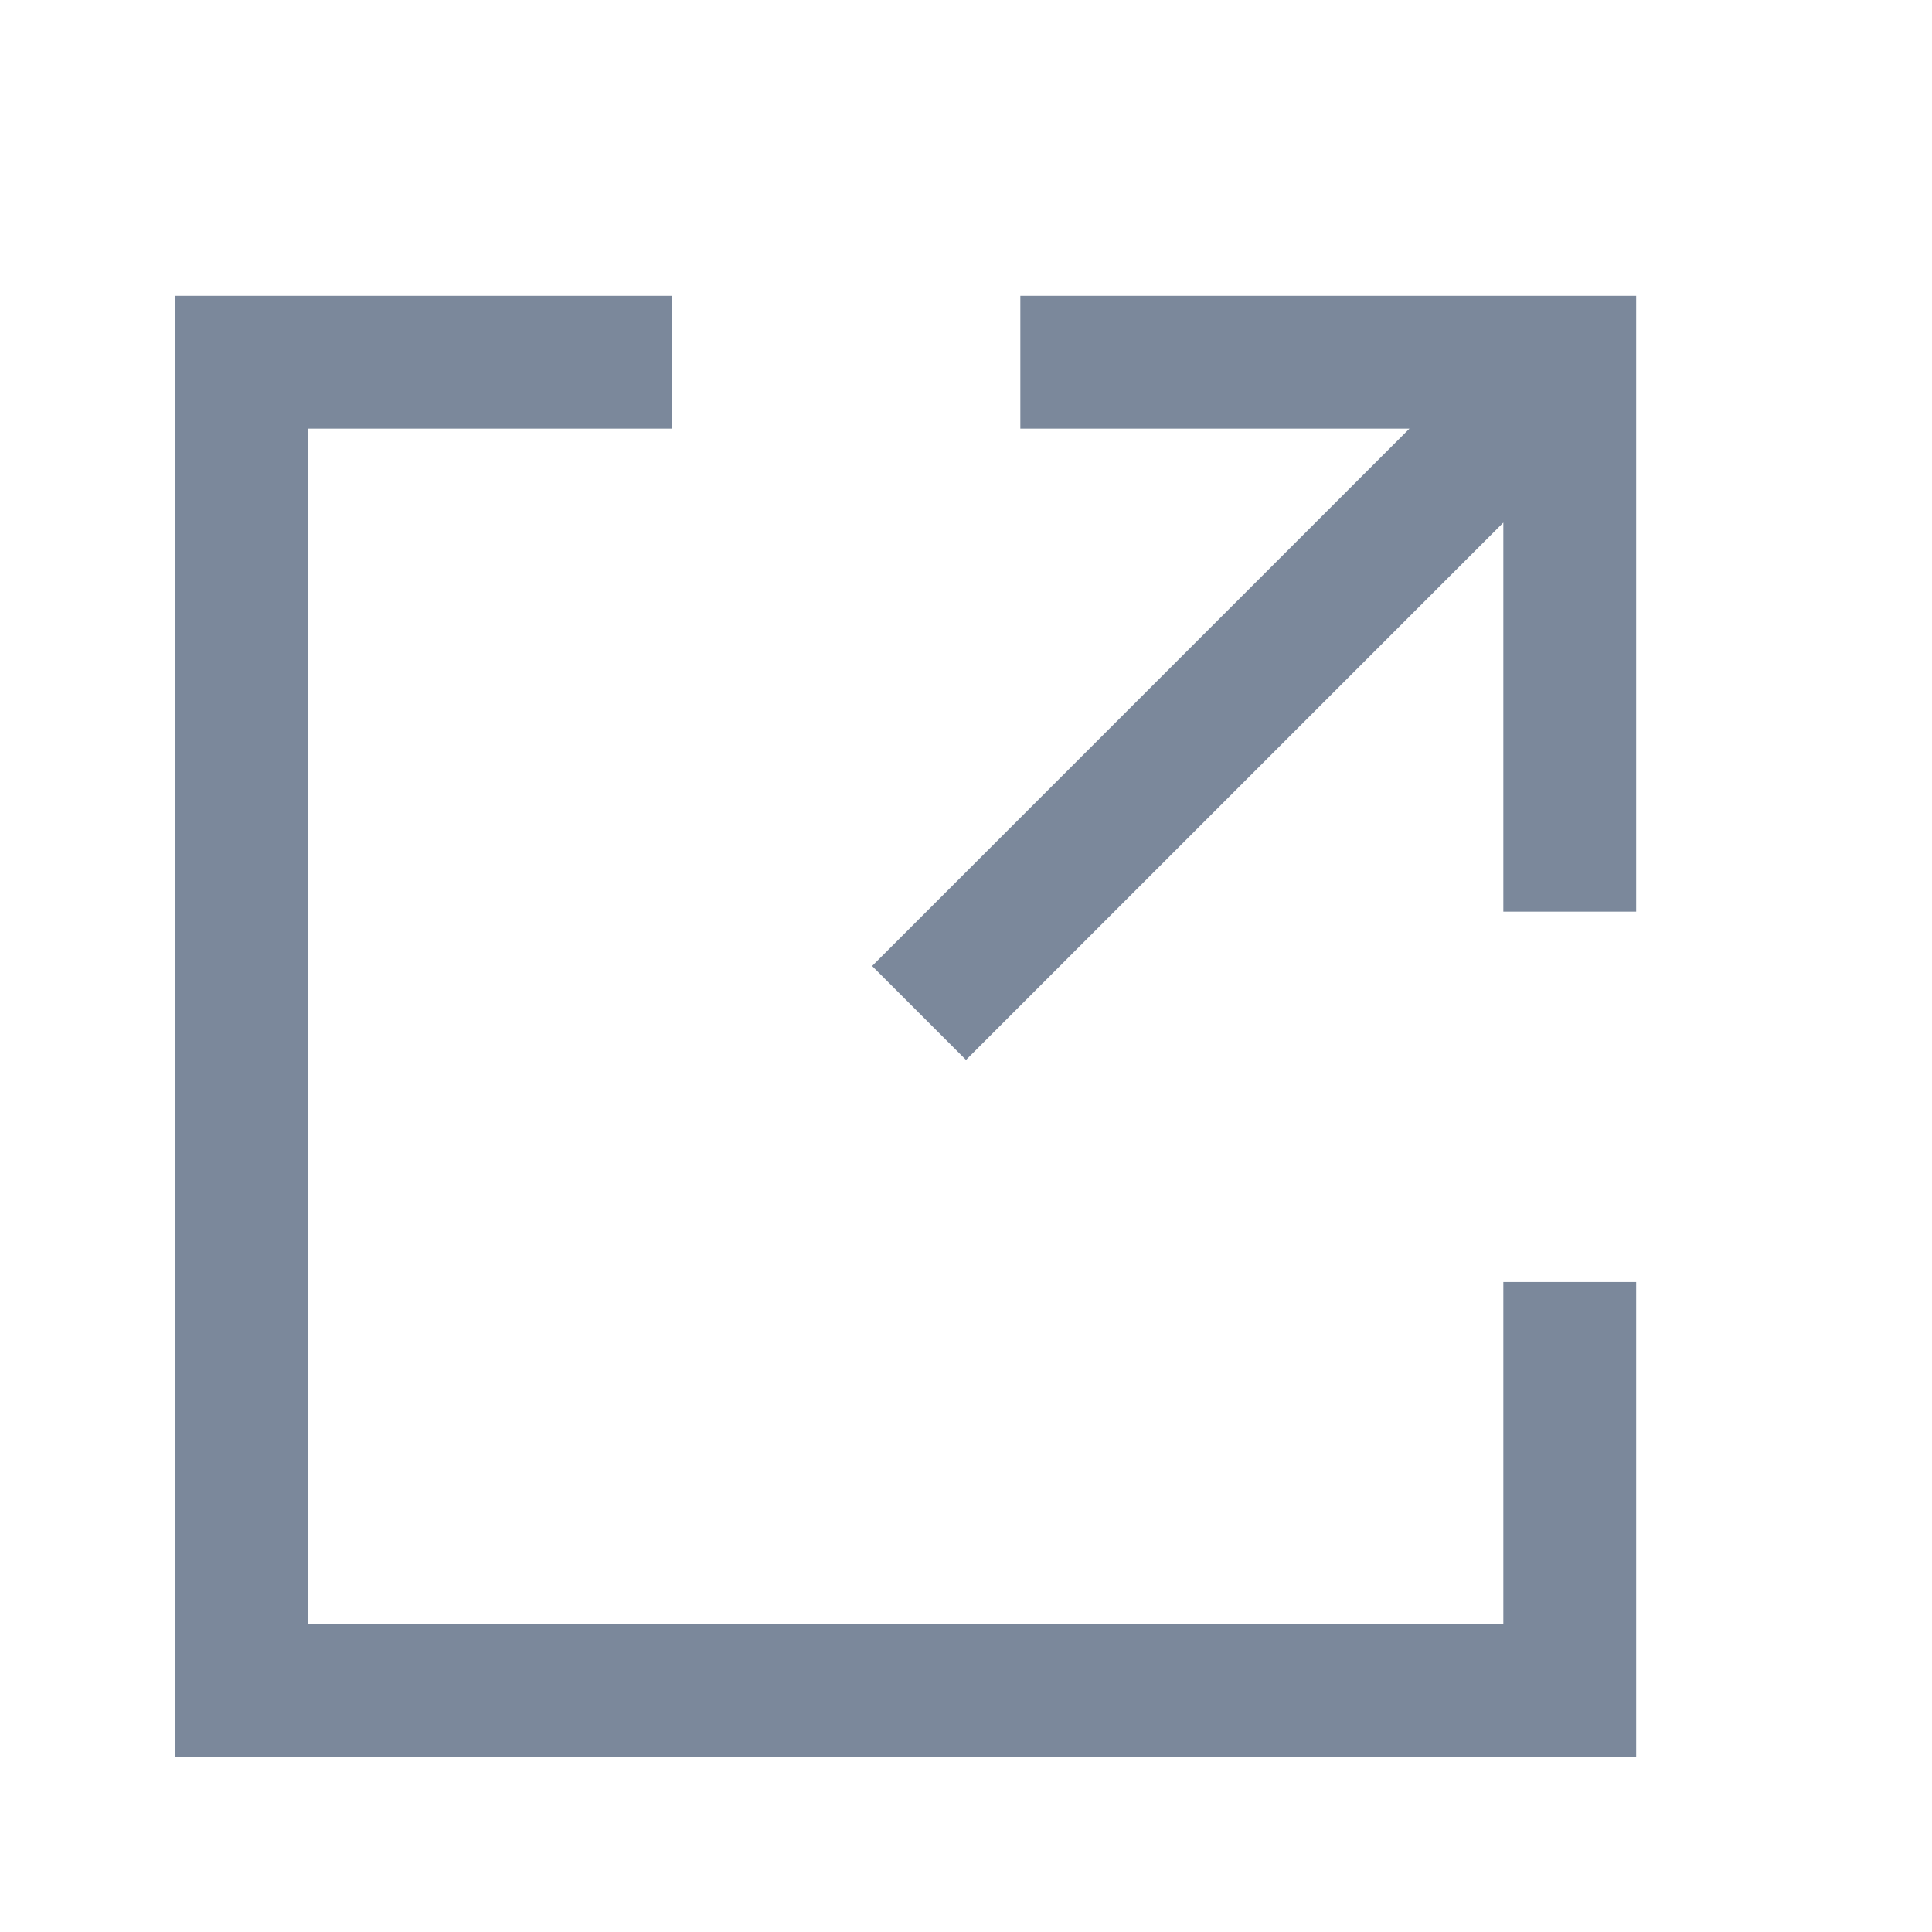 <svg xmlns="http://www.w3.org/2000/svg" width="16" height="16" viewBox="0 0 16 16">
  <g fill="none" fill-rule="evenodd">
    <rect width="16" height="16"/>
    <path stroke="#7B889B" stroke-linecap="square" stroke-width="1.1" d="M9,3 L13,3 L13,7 M13,11.167 L13,14 L2,14 L2,3 L5.013,3 M12.5,3.5 L8,8"/>
  </g>
</svg>
